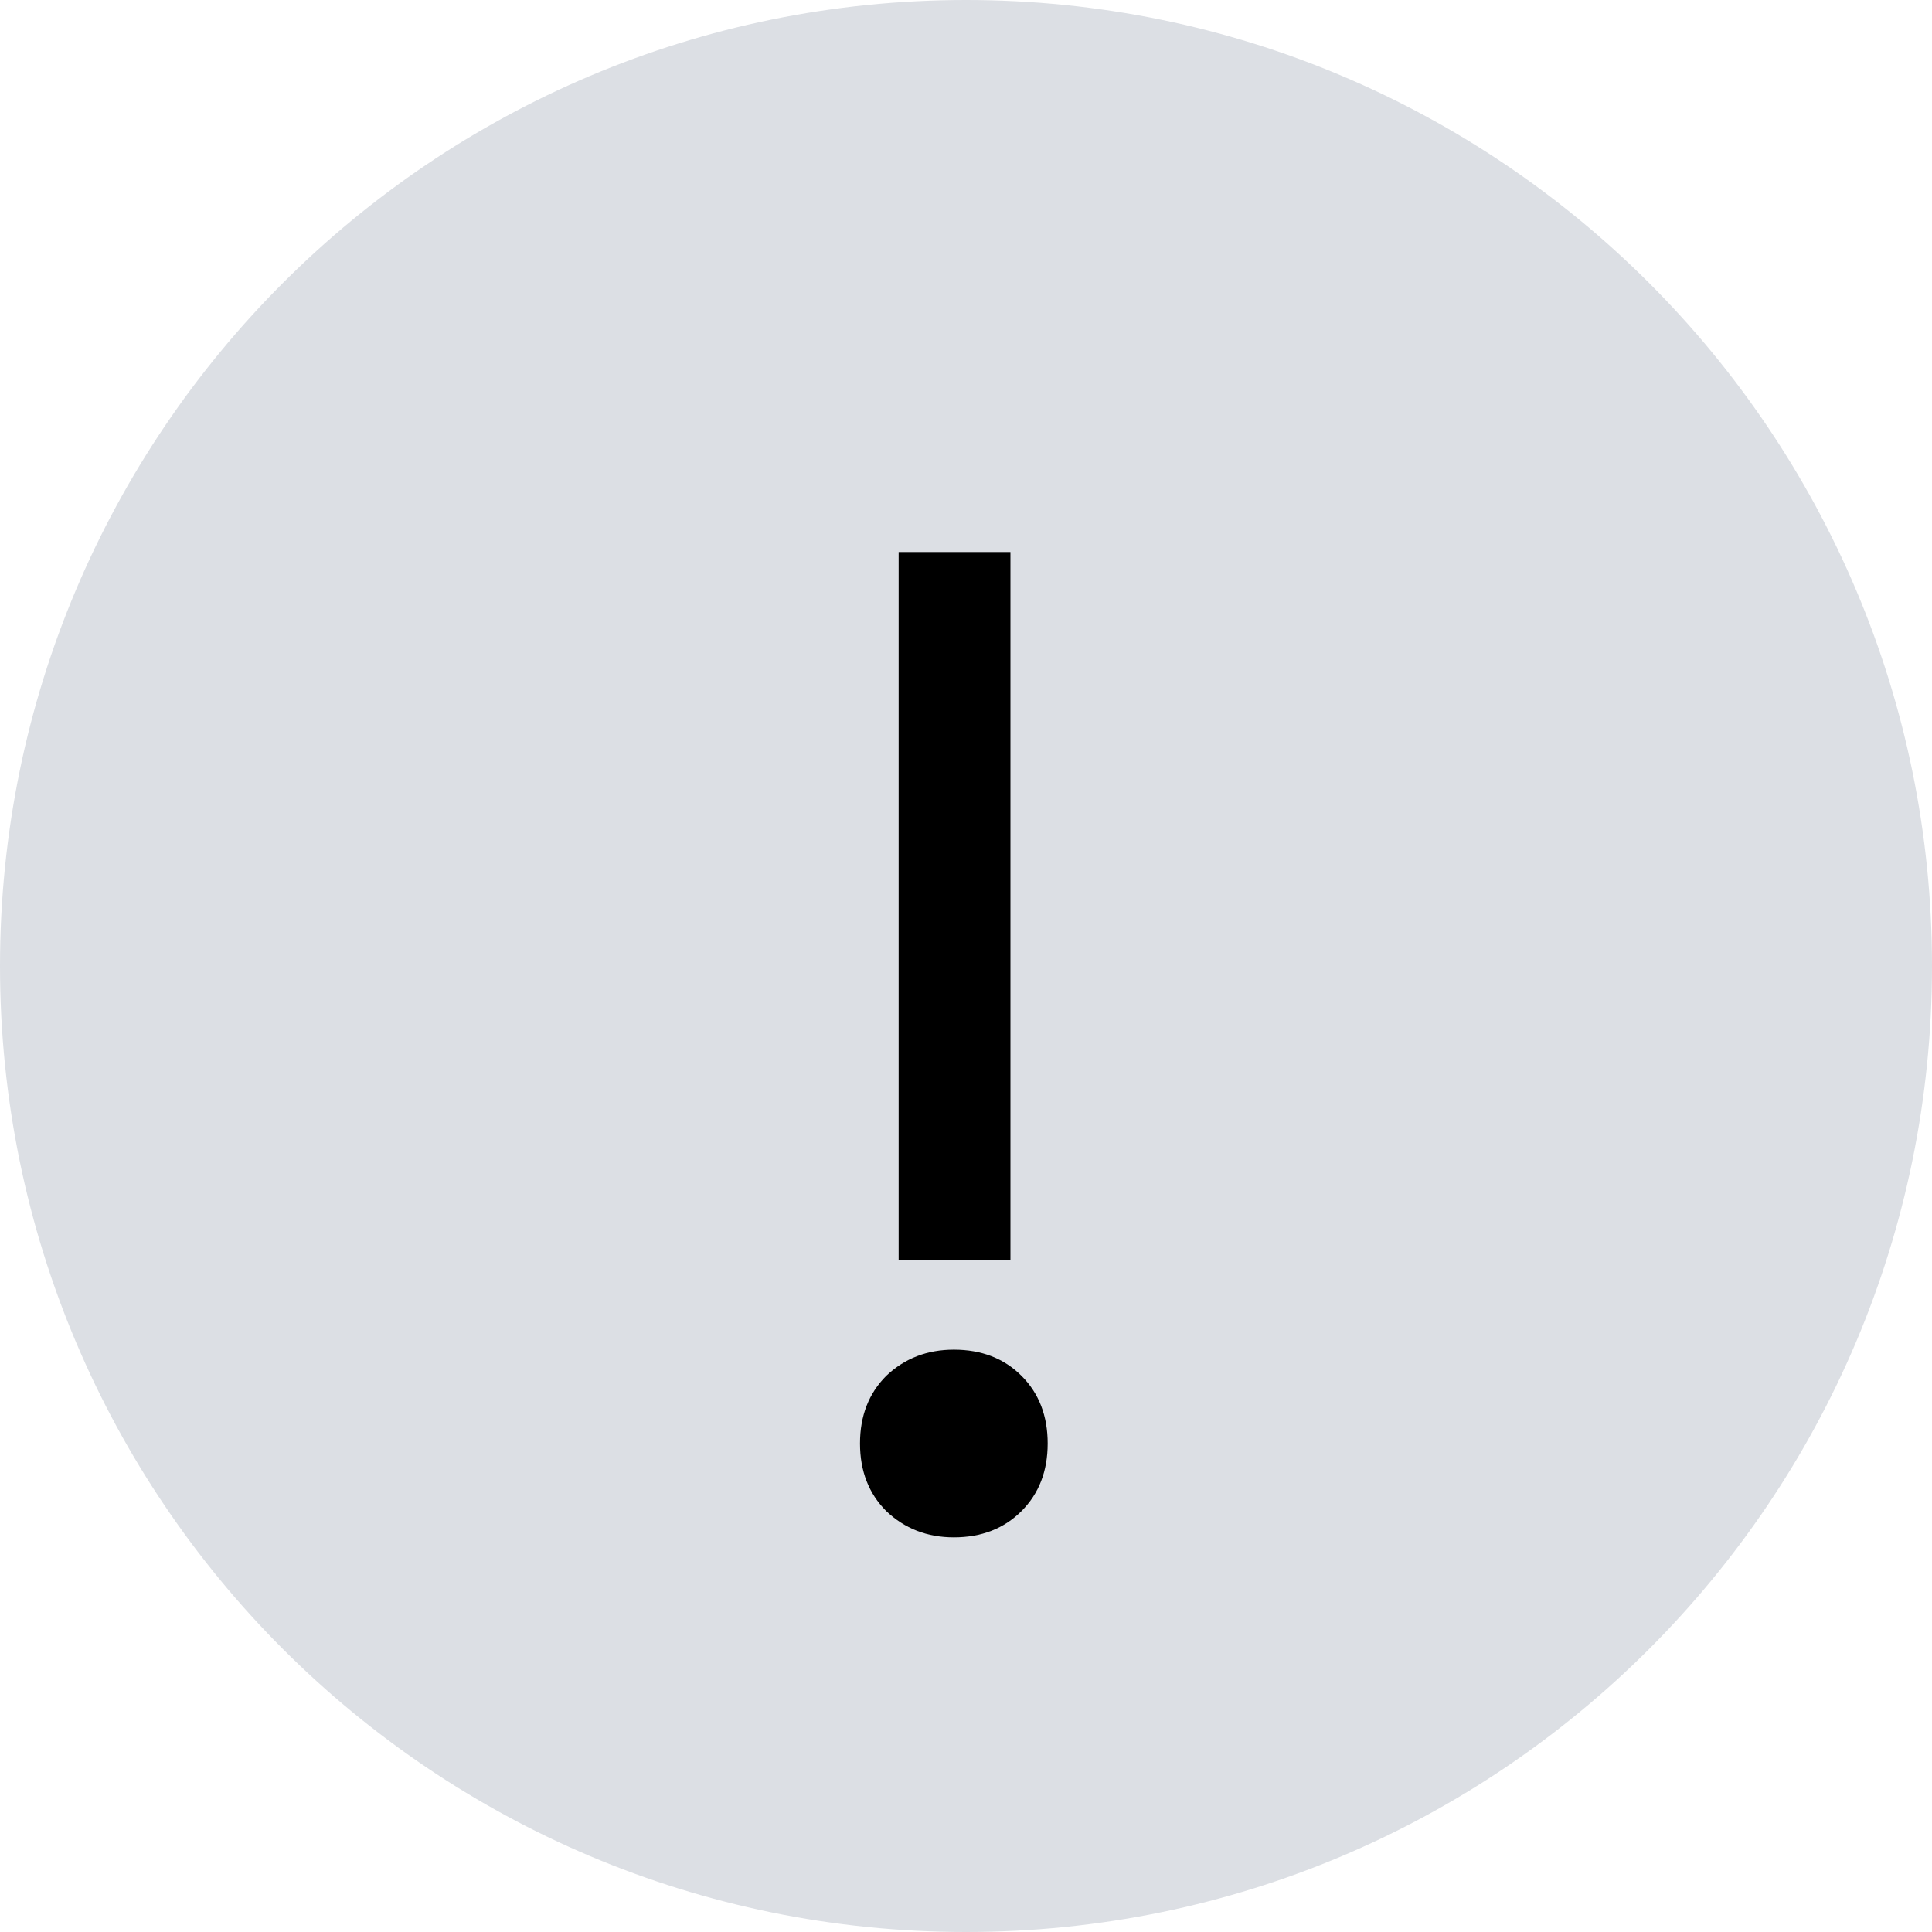 <svg width="22" height="22" viewBox="0 0 22 22" fill="none" xmlns="http://www.w3.org/2000/svg">
<path d="M22 11C22 17.075 17.075 22 11 22C4.925 22 0 17.075 0 11C0 4.925 4.925 0 11 0C17.075 0 22 4.925 22 11Z" fill="#DCDFE4"/>
<path d="M10.233 14.347V6.286H11.506V14.347H10.233ZM10.862 17.506C10.558 17.506 10.301 17.406 10.092 17.207C9.893 17.008 9.793 16.751 9.793 16.437C9.793 16.123 9.893 15.866 10.092 15.667C10.301 15.468 10.558 15.369 10.862 15.369C11.176 15.369 11.433 15.468 11.632 15.667C11.831 15.866 11.93 16.123 11.93 16.437C11.93 16.751 11.831 17.008 11.632 17.207C11.433 17.406 11.176 17.506 10.862 17.506Z" fill="black"/>
</svg>
